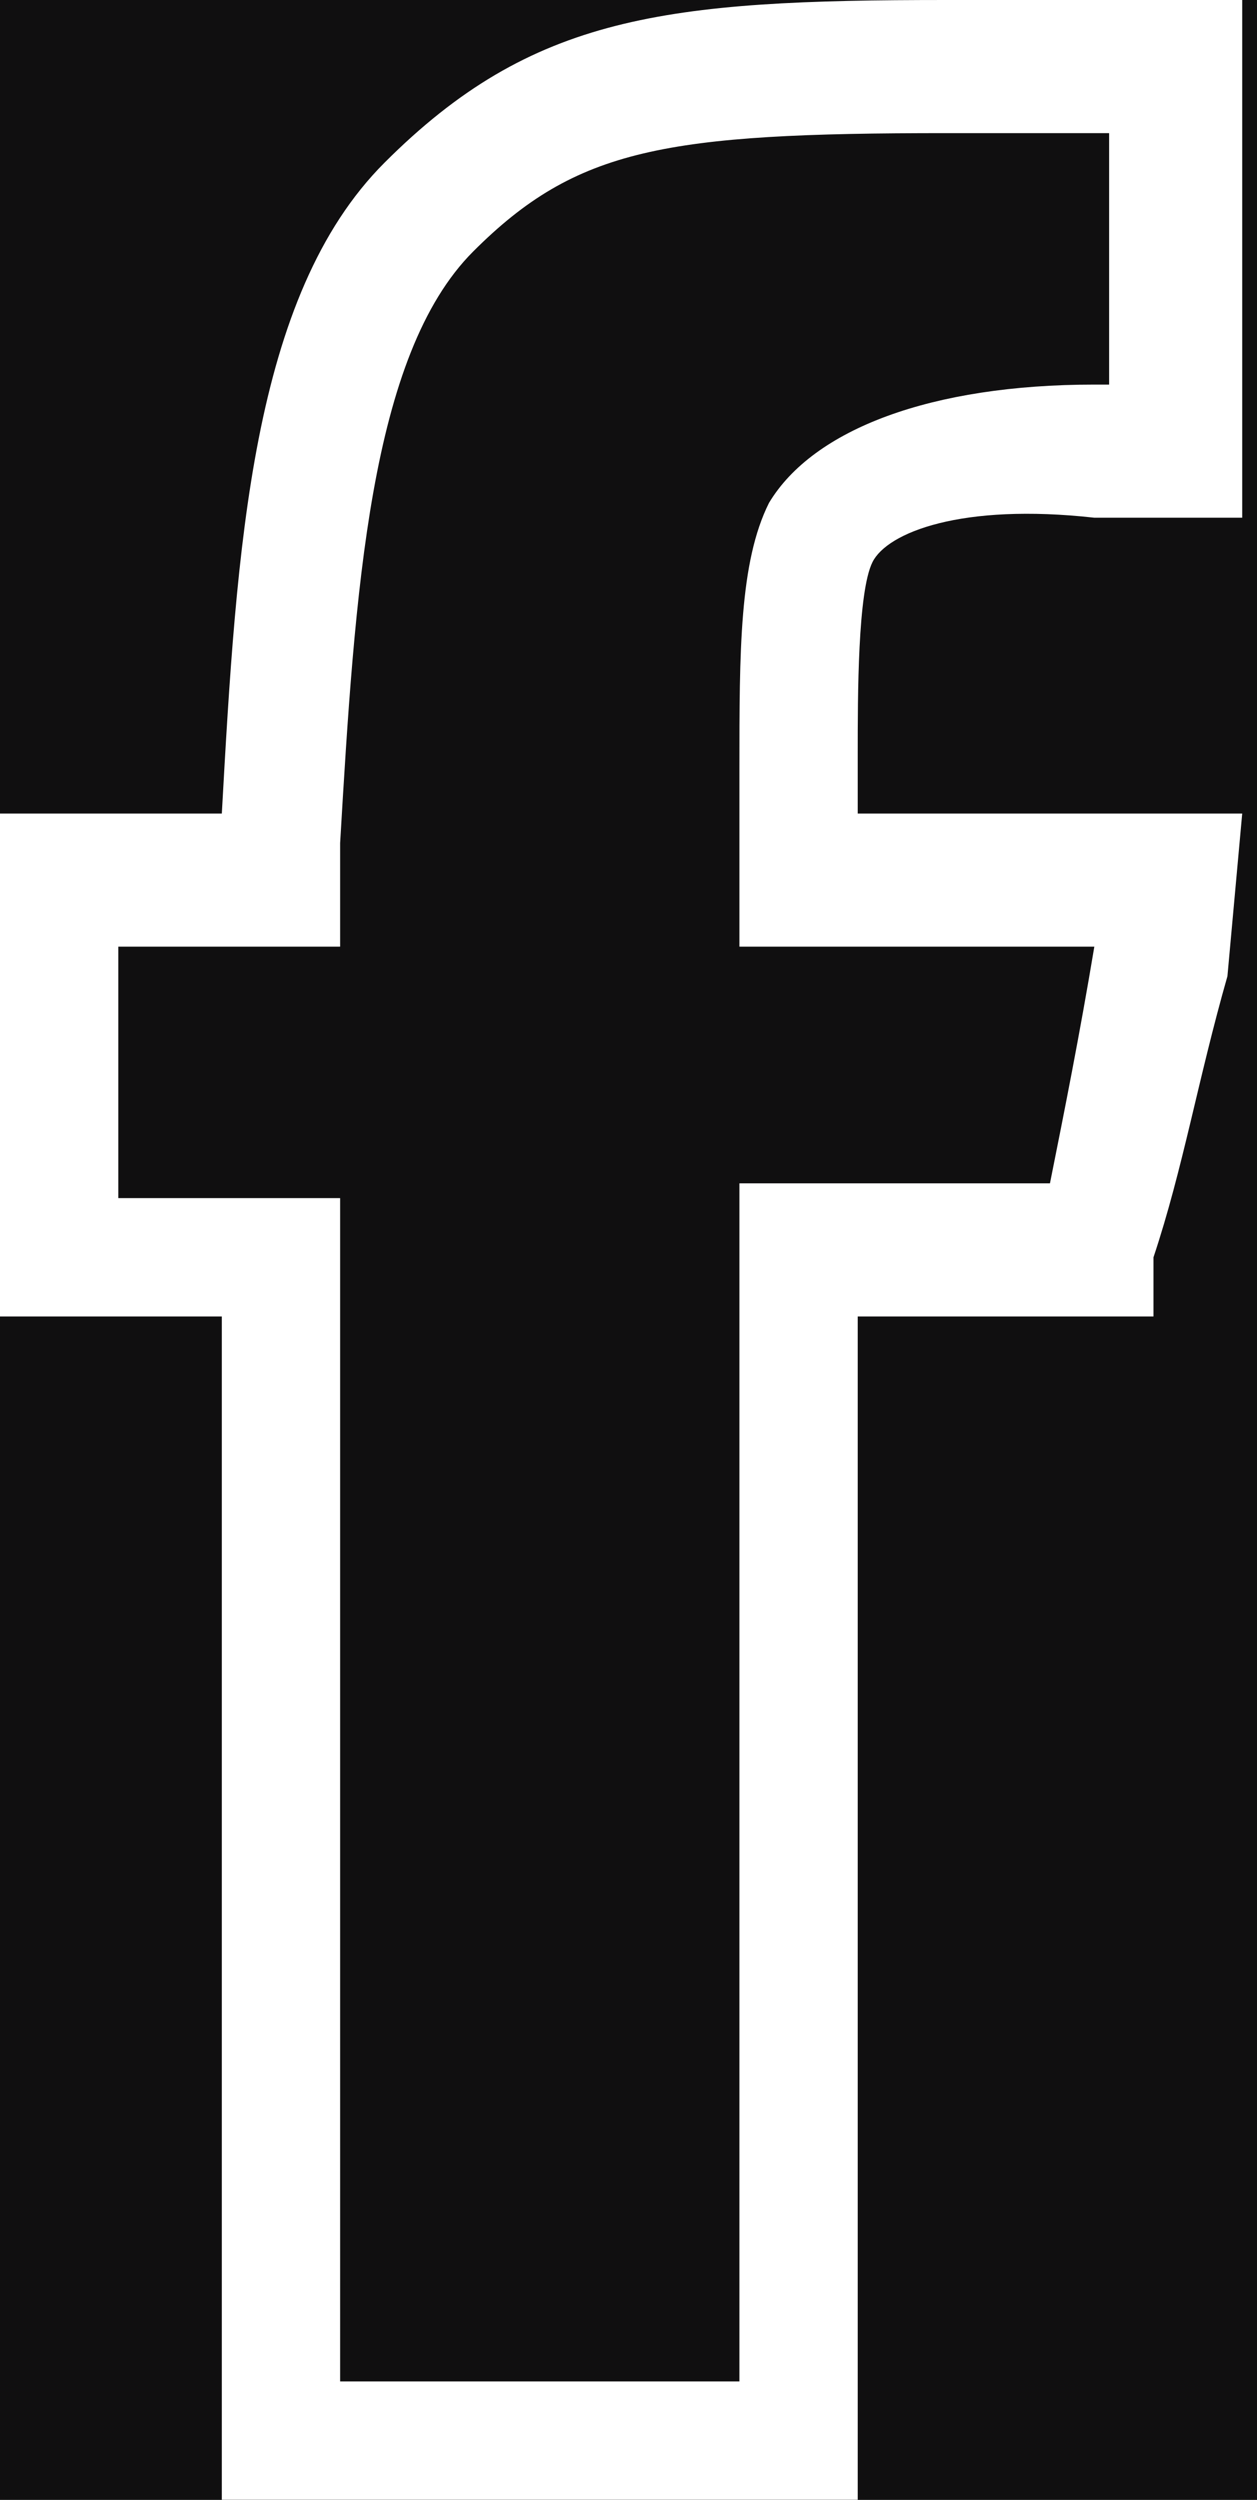 <?xml version="1.0" encoding="utf-8"?>
<!-- Generator: Adobe Illustrator 18.1.1, SVG Export Plug-In . SVG Version: 6.00 Build 0)  -->
<svg version="1.1" id="Слой_1" xmlns="http://www.w3.org/2000/svg" xmlns:xlink="http://www.w3.org/1999/xlink" x="0px" y="0px"
	 viewBox="0 0 8.5 16.9" style="enable-background:new 0 0 8.5 16.9;" xml:space="preserve">
<rect x="0" y="0" width="8.5" height="16.9" fill="#333333" stroke="none"/>
<style type="text/css">
	.st0{fill-rule:evenodd;clip-rule:evenodd;fill:#100F10;stroke:#201600;stroke-width:0.567;stroke-miterlimit:22.926;}
	.st1{fill:#E9ECEB;}
	.st2{fill:#E2E2E2;}
	.st3{fill-rule:evenodd;clip-rule:evenodd;fill:#FFFFFF;}
	.st4{fill:#FFFFFF;}
	.st5{fill:#FFFEFF;}
	.st6{fill:#ECECEC;}
	.st7{fill-rule:evenodd;clip-rule:evenodd;fill:#E61C21;}
	.st8{fill-rule:evenodd;clip-rule:evenodd;fill:#E2E2E2;}
	.st9{fill:#F3444E;}
	.st10{fill-rule:evenodd;clip-rule:evenodd;fill:#F3444E;}
	.st11{fill:#DC7D43;}
	.st12{fill:#201600;}
	.st13{fill:#D24A43;}
	.st14{fill:#B6B8BD;}
	.st15{fill-rule:evenodd;clip-rule:evenodd;fill:#FFFEFF;}
	.st16{fill:#E62A13;}
	.st17{fill-rule:evenodd;clip-rule:evenodd;fill:#E62A13;}
	.st18{fill:#F1444C;}
	.st19{fill-rule:evenodd;clip-rule:evenodd;fill:#FF0000;}
	.st20{fill-rule:evenodd;clip-rule:evenodd;fill:#5C768B;}
	.st21{fill:none;stroke:#D24A43;stroke-width:1.417;stroke-miterlimit:22.926;}
	.st22{fill-rule:evenodd;clip-rule:evenodd;fill:#D24A43;}
	.st23{fill-rule:evenodd;clip-rule:evenodd;fill:#E8444C;}
	.st24{fill:none;stroke:#C6C6C6;stroke-width:1;stroke-miterlimit:22.926;}
	.st25{fill:#E61C21;}
	.st26{fill-rule:evenodd;clip-rule:evenodd;fill:#E41C22;}
	.st27{fill:none;stroke:#F1444C;stroke-miterlimit:10;}
	.st28{fill:none;stroke:#F1444C;stroke-width:2.11;stroke-miterlimit:10;}
	.st29{fill:none;stroke:#F1444C;stroke-width:5.669;stroke-miterlimit:10;}
	.st30{fill:none;stroke:#F1444C;stroke-width:2.835;stroke-miterlimit:10;}
	.st31{fill:none;stroke:#F1444C;stroke-width:1.935;stroke-miterlimit:10;}
	.st32{fill:none;stroke:#F1444C;stroke-width:1.376;stroke-miterlimit:10;}
	.st33{fill:none;stroke:#F1444C;stroke-width:2.628;stroke-miterlimit:10;}
	.st34{fill:none;stroke:#F1444C;stroke-width:3.536;stroke-miterlimit:10;}
	.st35{fill:none;stroke:#F1444C;stroke-width:3.38;stroke-miterlimit:10;}
	.st36{fill:none;stroke:#F1444C;stroke-width:2.933;stroke-miterlimit:10;}
	.st37{fill:none;stroke:#F1444C;stroke-width:1.275;stroke-miterlimit:10;}
	.st38{fill:none;stroke:#F1444C;stroke-width:1.1;stroke-miterlimit:10;}
	.st39{fill:none;stroke:#F1444C;stroke-width:1.924;stroke-miterlimit:10;}
</style>
<polygon class="st0" points="-1760.6,1969.8 -1760.6,-250.1 380.1,-250.1 380.1,1969.8 -1760.6,1969.8 "/>
<path class="st4" d="M5.8,16.9H1.5l0-8H0V5.5h1.5C1.6,3.7,1.7,2,2.6,1.1C3.6,0.1,4.5,0,6.4,0l2,0v3.5l-0.5,0c0,0-0.2,0-0.5,0
	C6.5,3.4,6,3.6,5.9,3.8C5.8,4,5.8,4.7,5.8,5.1c0,0.1,0,0.3,0,0.4h2.6L8.3,6.6C8.1,7.3,8,7.9,7.8,8.5L7.8,8.9H5.8V16.9z M2.3,16.1H5
	V8h2.1c0.1-0.5,0.2-1,0.3-1.6l0,0H5l0-0.4c0-0.2,0-0.5,0-0.8c0-0.8,0-1.4,0.2-1.8c0.3-0.5,1.1-0.8,2.2-0.8c0,0,0.1,0,0.1,0V0.9
	l-1.1,0C4.5,0.9,3.9,1,3.2,1.7C2.5,2.4,2.4,4,2.3,5.7l0,0.7H0.8v1.7h1.5V16.1z"/>
<rect x="-118.5" y="-10.8" class="st37" width="231.7" height="41.7"/>
</svg>
